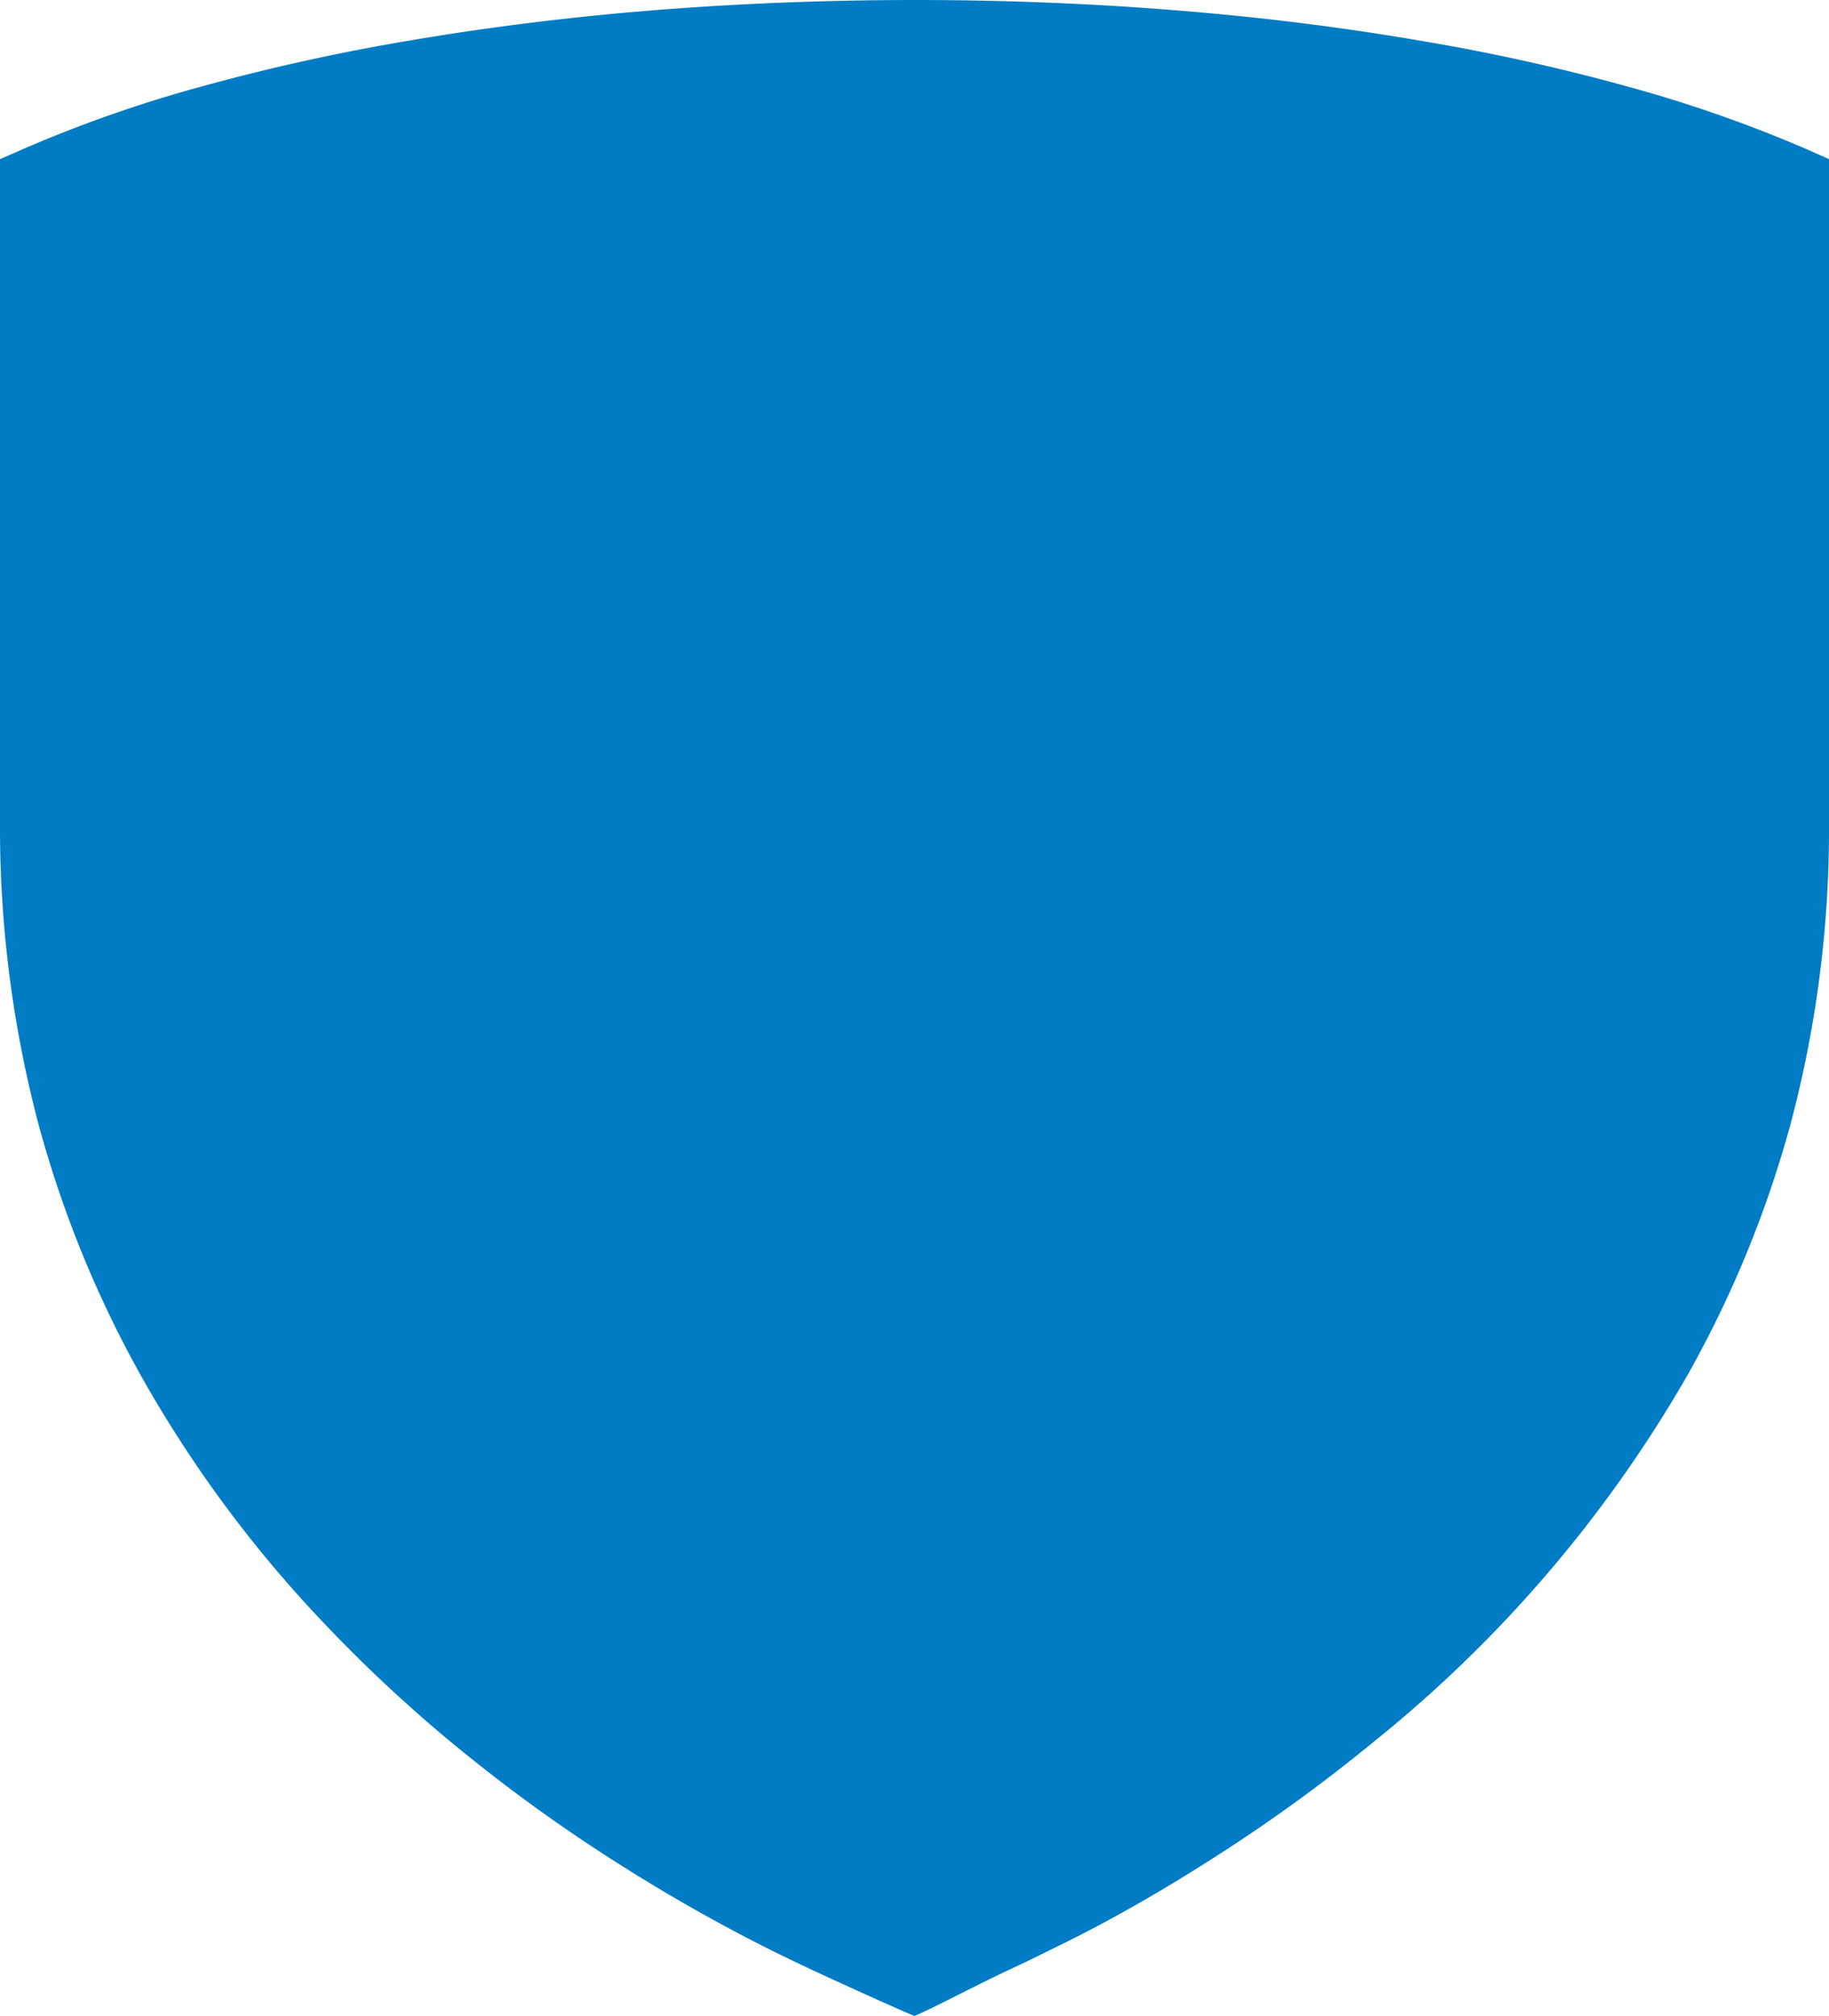 <svg xmlns="http://www.w3.org/2000/svg" viewBox="0 0 94.94 104.62"><defs><style>.cls-1{fill:#007cc4;}</style></defs><g id="Camada_2" data-name="Camada 2"><g id="Layer_1" data-name="Layer 1"><path class="cls-1" d="M47.47,100.17v4.45c-.64-.25-3.34-1.47-5.28-2.37-.87-.41-1.86-.88-2.93-1.43-2.52-1.29-5-2.72-7.41-4.26a84.46,84.46,0,0,1-8.51-6.21,75.55,75.55,0,0,1-6.56-6.15A64.3,64.3,0,0,1,7.32,71.4,57.61,57.61,0,0,1,2,58.35,60.26,60.26,0,0,1,0,42.78V8.26l1.19-.52a68.48,68.48,0,0,1,9.16-3.22,107,107,0,0,1,11-2.43c4-.68,8.17-1.2,12.49-1.55S42.87,0,47.47,0,56.66.18,61.1.54s8.52.87,12.49,1.55a105.82,105.82,0,0,1,11,2.43,70,70,0,0,1,9.16,3.21l1.19.53V42.78a59.42,59.42,0,0,1-2,15.57,57.16,57.16,0,0,1-5.37,13.06A67.6,67.6,0,0,1,71.36,90.35a85.61,85.61,0,0,1-8.59,6.21c-2.42,1.54-4.94,3-7.49,4.26-1,.49-1.85.92-2.65,1.29-1.82.84-4.37,2.2-5.16,2.51v-4.45"/></g></g></svg>